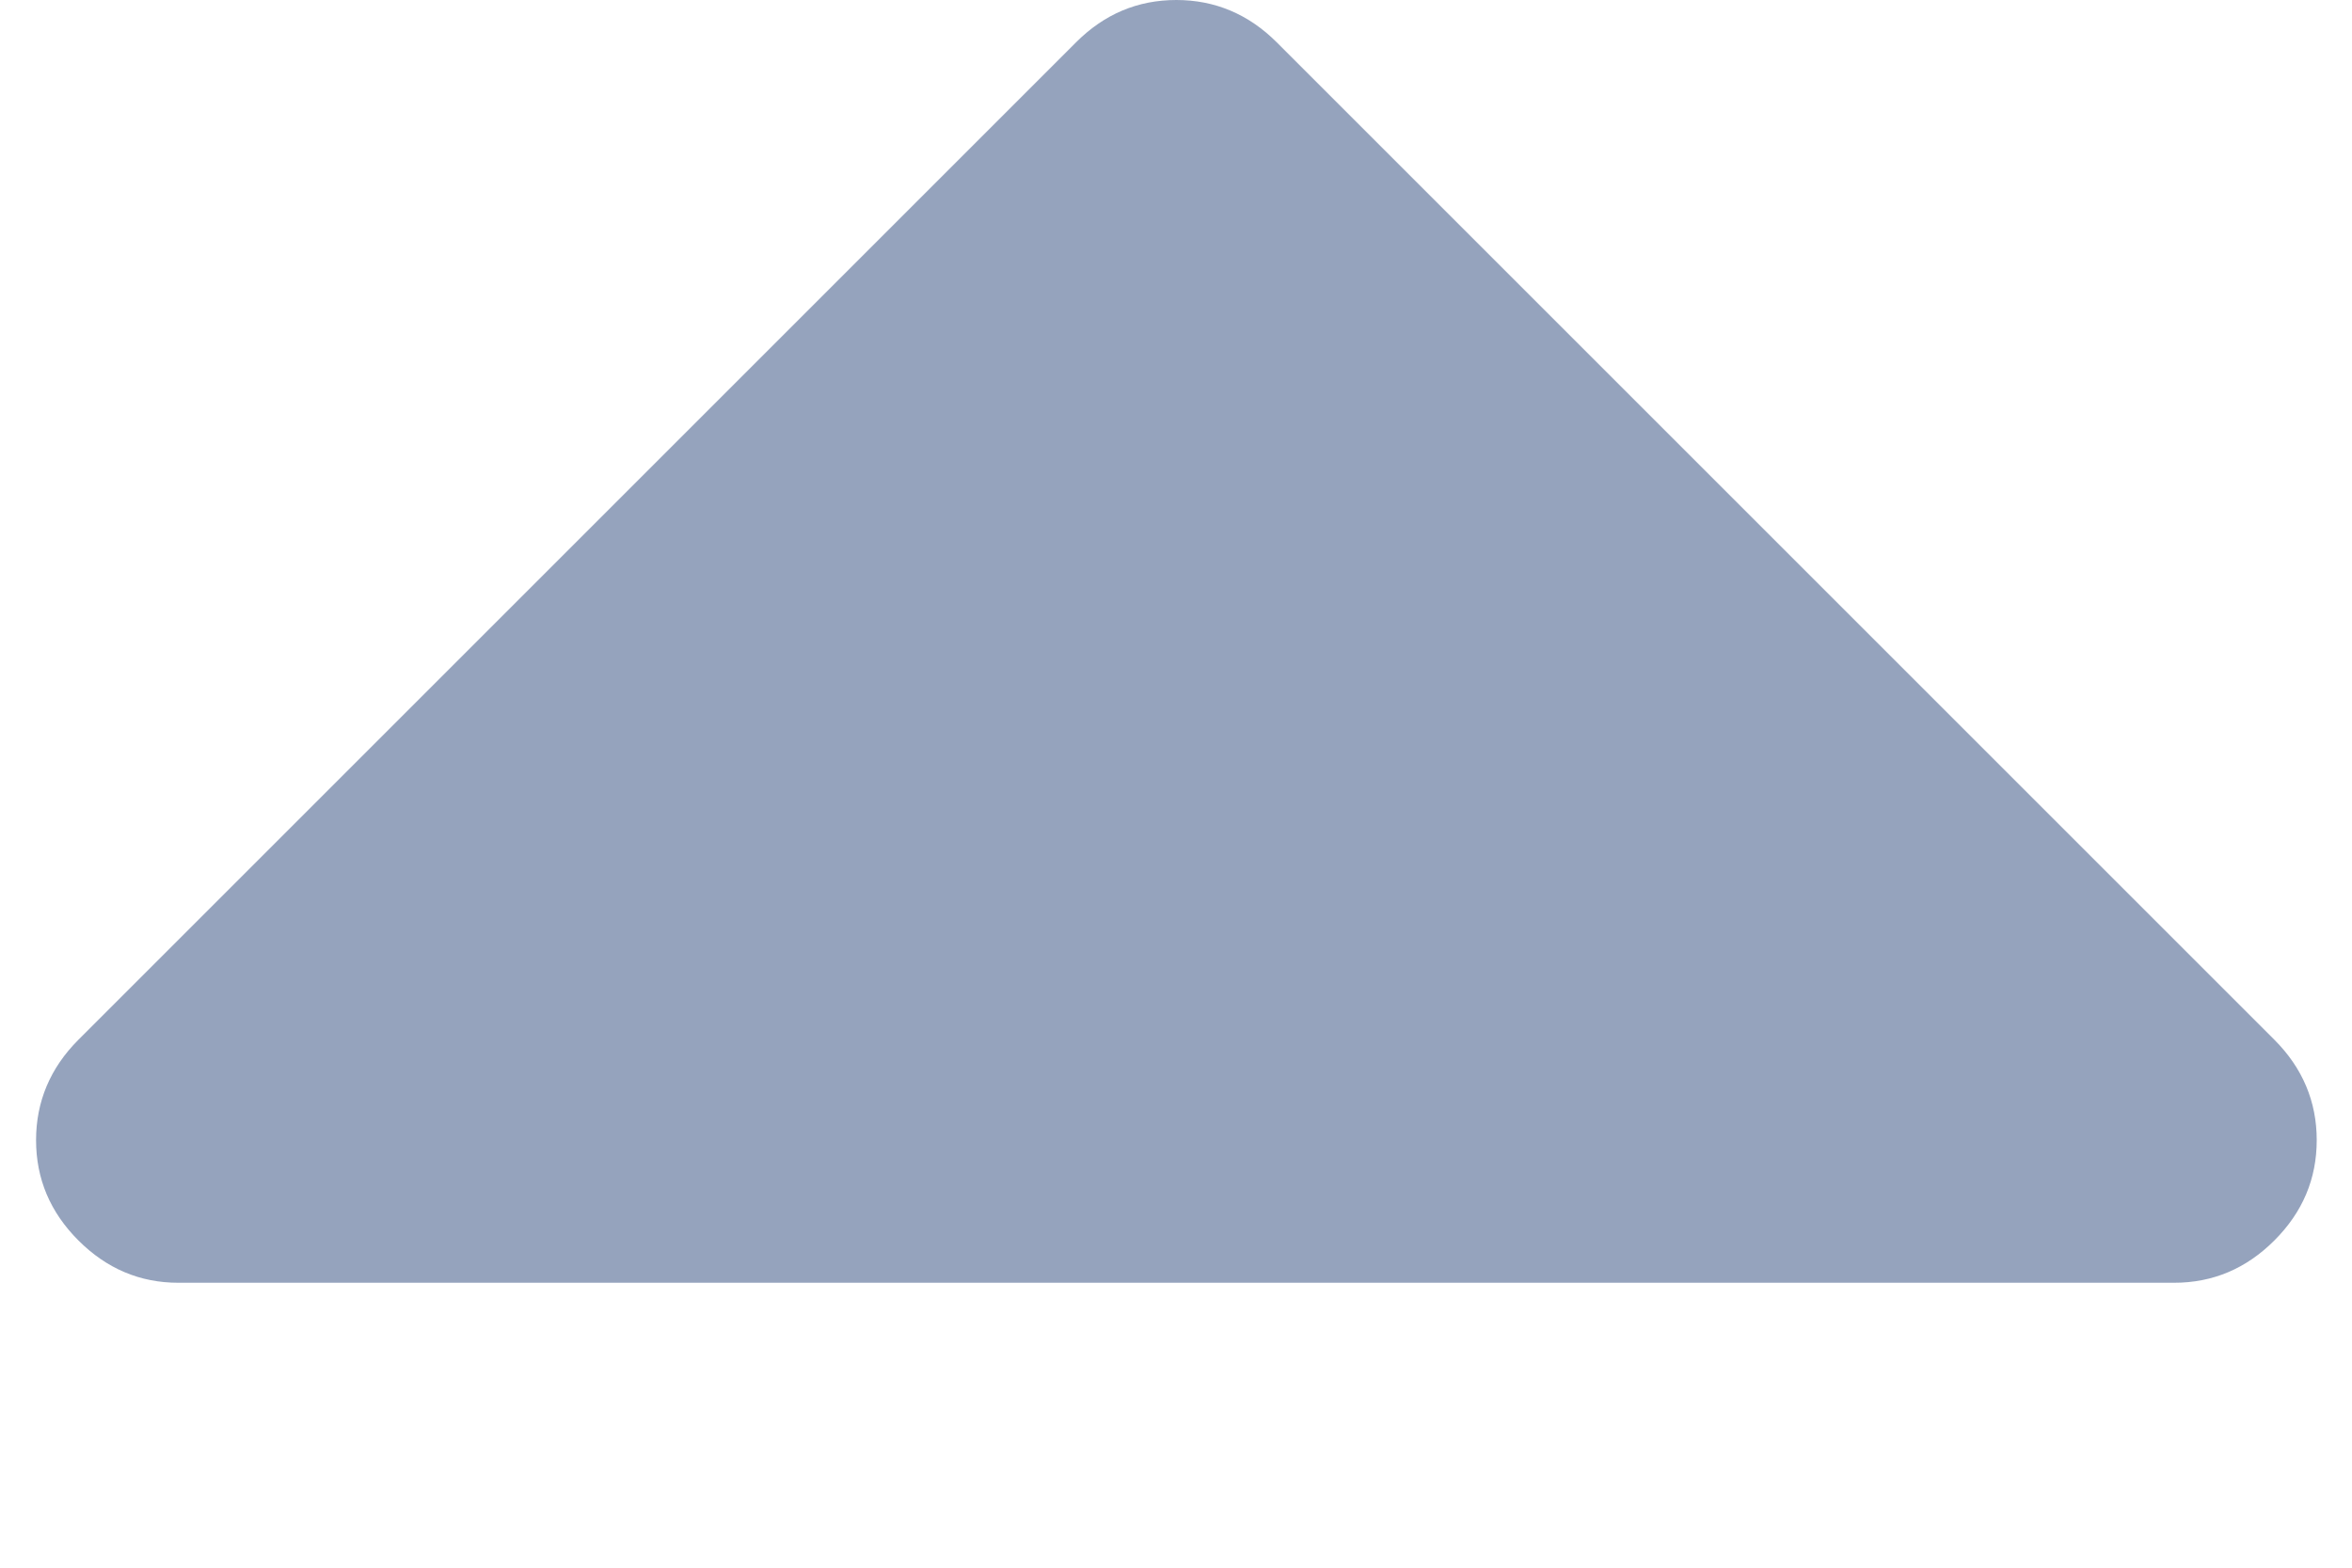 <svg width="6" height="4" viewBox="0 0 6 4" fill="none" xmlns="http://www.w3.org/2000/svg">
<path d="M0.455 3.273H5.546C5.645 3.273 5.73 3.237 5.802 3.165C5.874 3.093 5.91 3.008 5.91 2.909C5.91 2.811 5.874 2.725 5.802 2.653L3.257 0.108C3.185 0.036 3.099 0 3.001 0C2.902 0 2.817 0.036 2.745 0.108L0.2 2.653C0.128 2.725 0.092 2.811 0.092 2.909C0.092 3.008 0.128 3.093 0.2 3.165C0.272 3.237 0.357 3.273 0.455 3.273Z" fill="#95A3BD"/>
</svg>
